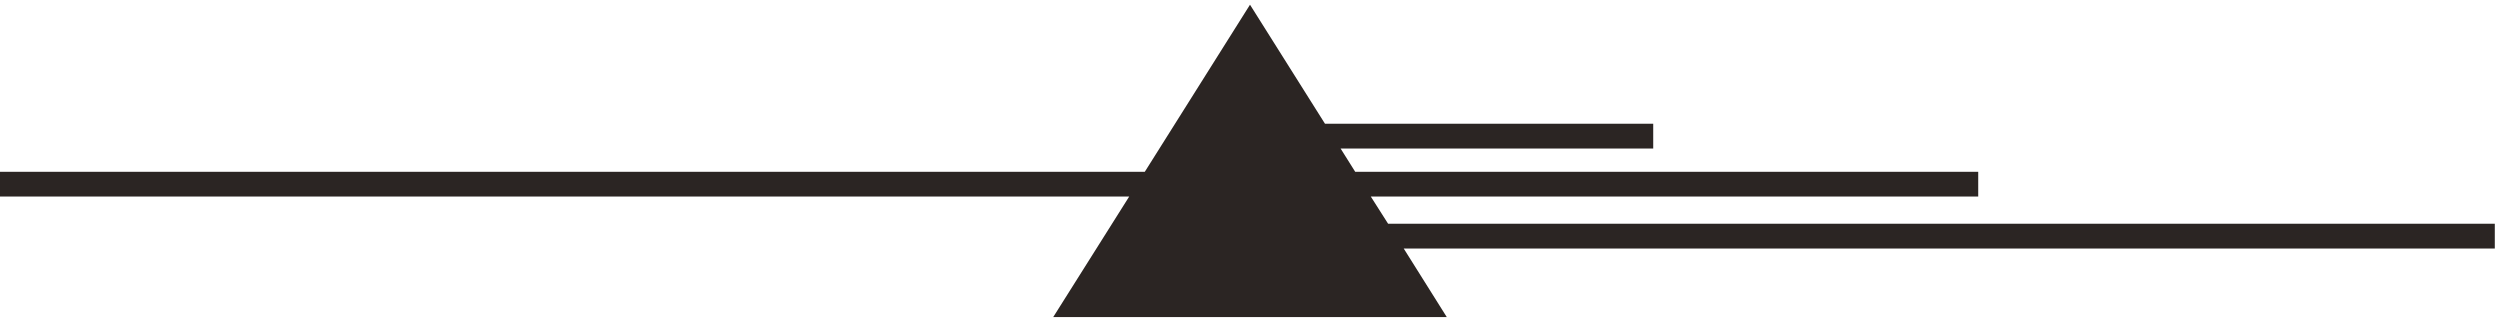 <svg id="Слой_1" data-name="Слой 1" xmlns="http://www.w3.org/2000/svg" viewBox="0 0 101 13"><defs><style>.cls-1{fill:#2b2523;}</style></defs><title>Artboard 12_2</title><polygon class="cls-1" points="100.79 9.04 56.08 9.04 55.38 7.94 79.92 7.94 79.92 6.94 54.75 6.94 54.16 6 66.79 6 66.79 5 53.53 5 50.5 0.19 46.25 6.94 0 6.94 0 7.94 45.62 7.94 42.55 12.81 58.45 12.81 56.71 10.04 100.79 10.04 100.79 9.04"/></svg>